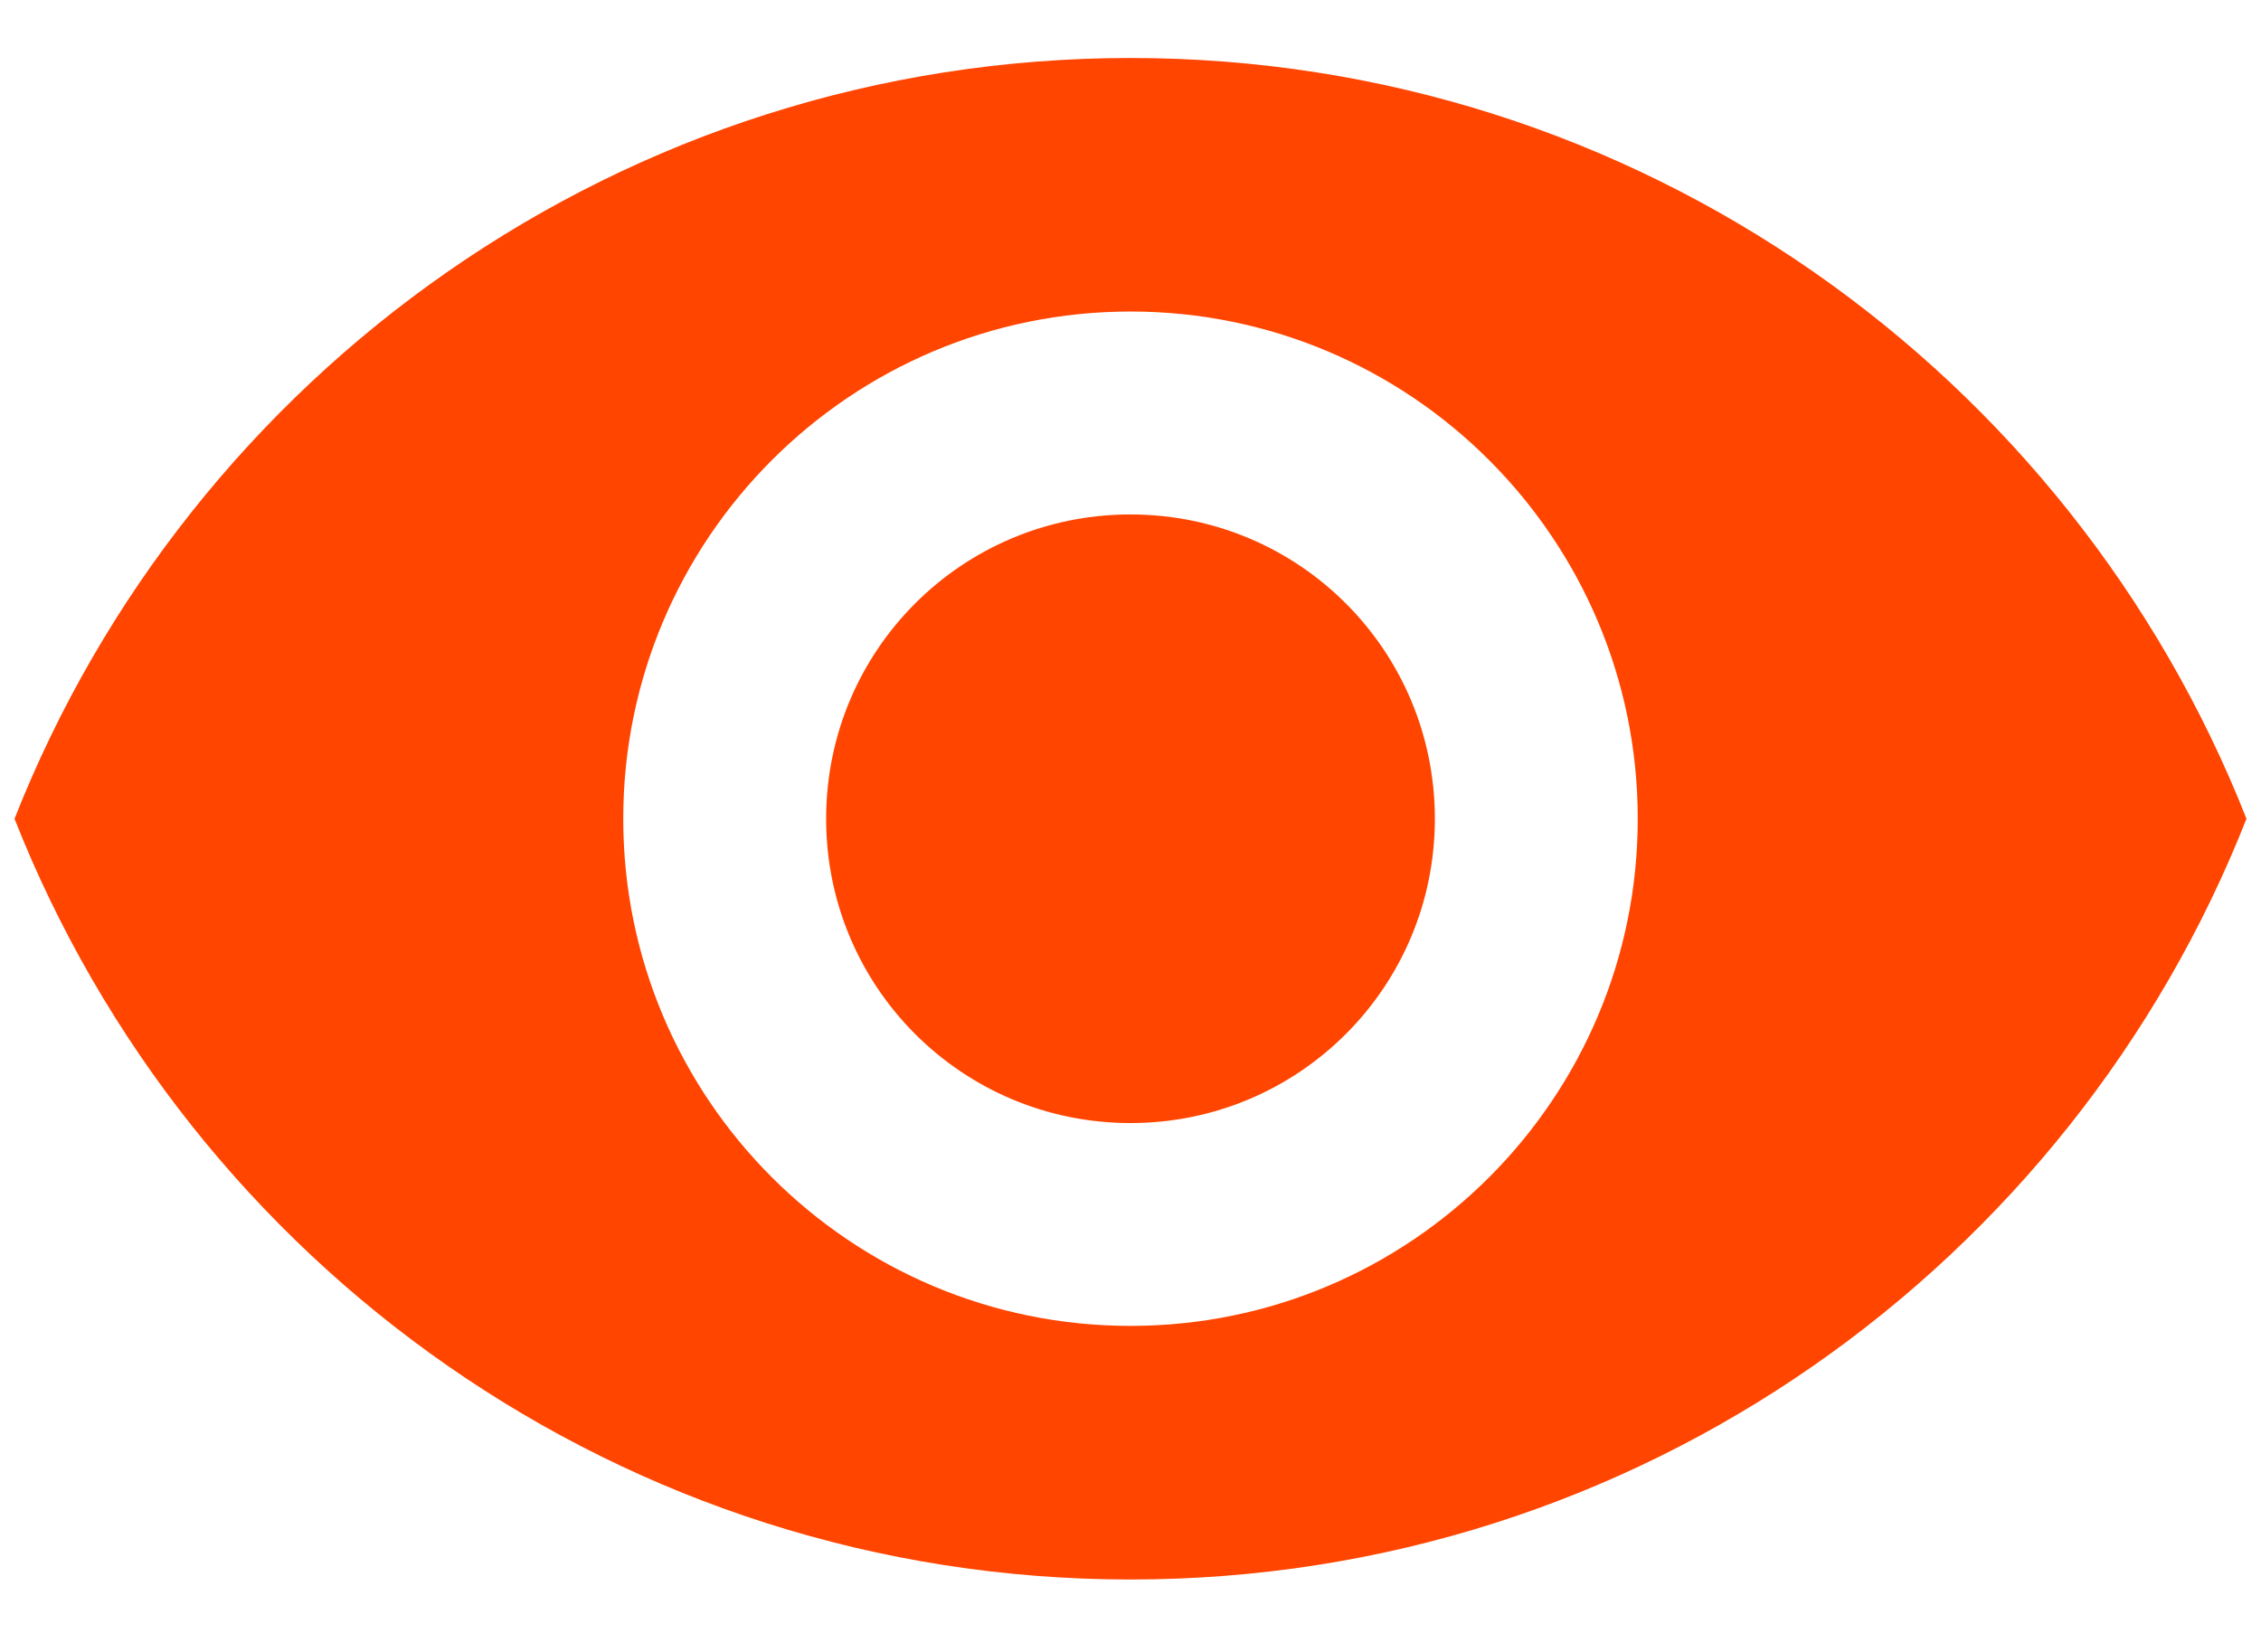 <?xml version="1.0" encoding="UTF-8"?>
<svg width="26px" height="19px" viewBox="0 0 26 19" version="1.1" xmlns="http://www.w3.org/2000/svg" xmlns:xlink="http://www.w3.org/1999/xlink">
    <!-- Generator: Sketch 57.1 (83088) - https://sketch.com -->
    <title>visibility-24px</title>
    <desc>Created with Sketch.</desc>
    <g id="App" stroke="none" stroke-width="1" fill="none" fill-rule="evenodd">
        <g id="Desktop-Copy-14" transform="translate(-133, -192)">
            <g id="visibility-24px" transform="translate(132, 188)">
                <path d="M14,4.667 C8.167,4.667 3.185,8.295 1.167,13.417 C3.185,18.538 8.167,22.167 14,22.167 C19.833,22.167 24.815,18.538 26.833,13.417 C24.815,8.295 19.833,4.667 14,4.667 Z M14,19.25 C10.78,19.25 8.167,16.637 8.167,13.417 C8.167,10.197 10.78,7.583 14,7.583 C17.22,7.583 19.833,10.197 19.833,13.417 C19.833,16.637 17.22,19.25 14,19.25 Z M14,9.917 C12.063,9.917 10.5,11.48 10.5,13.417 C10.5,15.353 12.063,16.917 14,16.917 C15.937,16.917 17.5,15.353 17.5,13.417 C17.5,11.48 15.937,9.917 14,9.917 Z" id="Shape" fill="#FF4500" fill-rule="nonzero"></path>
            </g>
        </g>
    </g>
</svg>